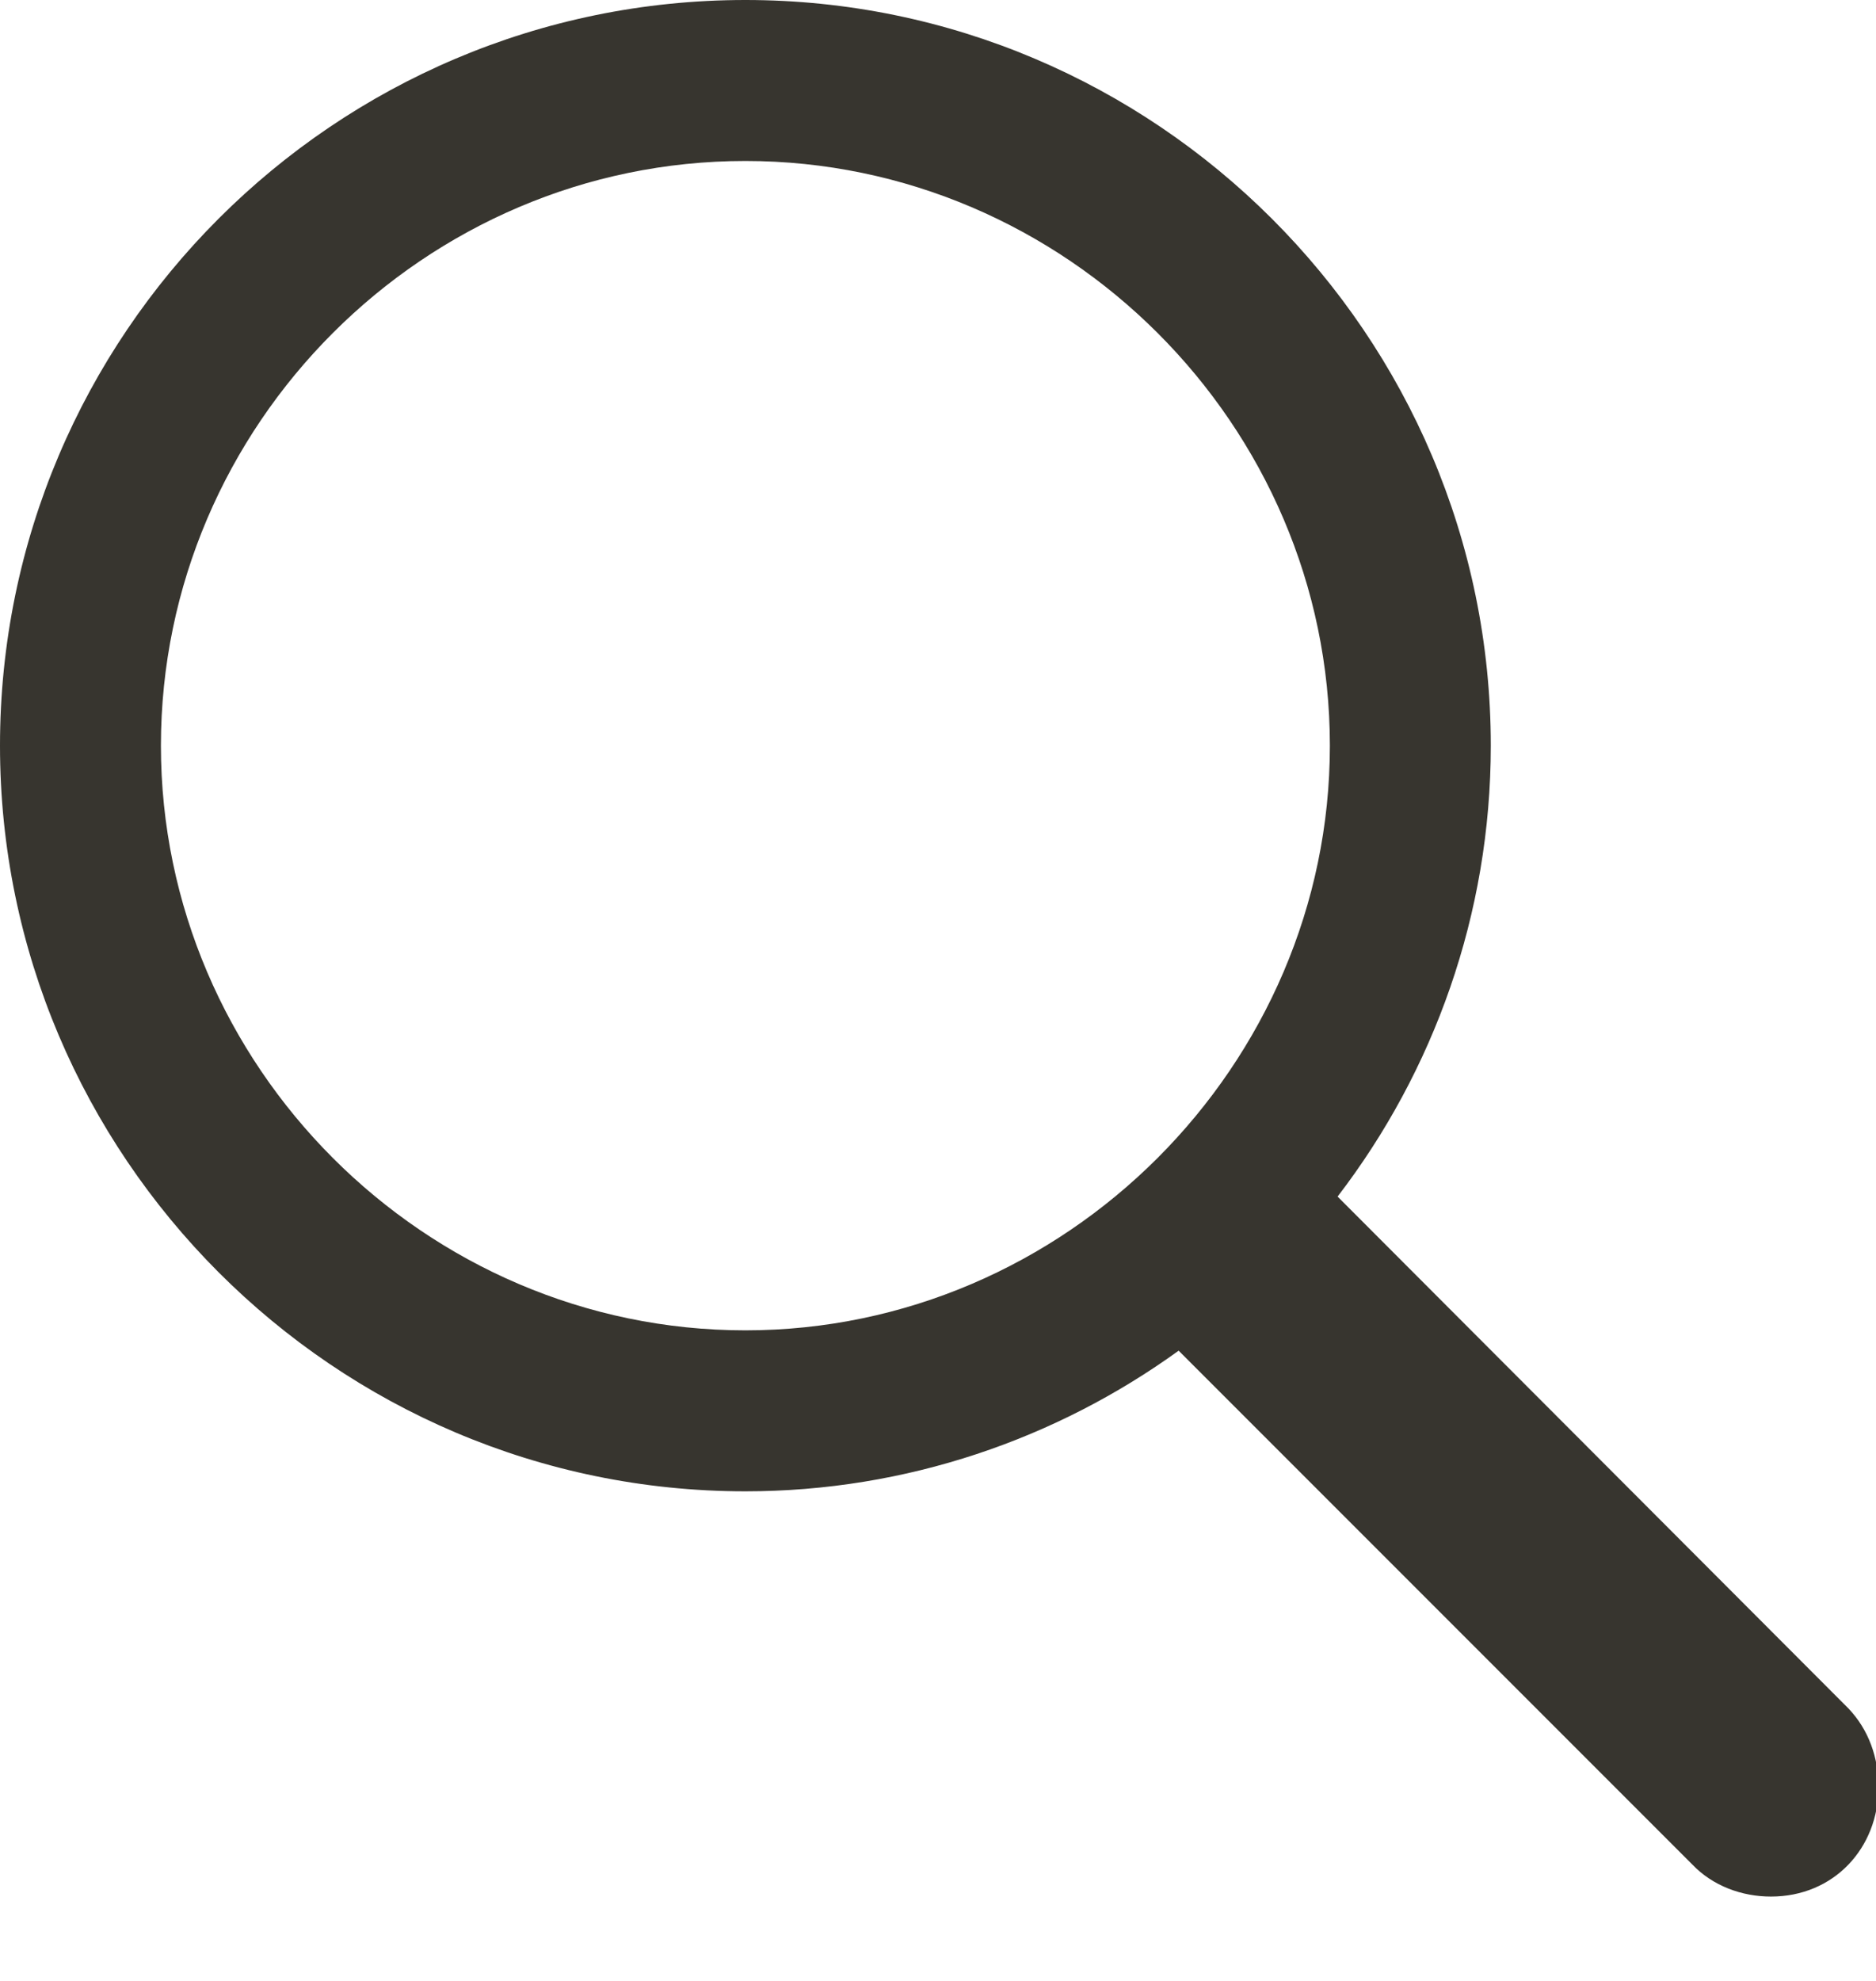 <?xml version="1.0" encoding="UTF-8"?>
<svg width="18px" height="19px" viewBox="0 0 18 19" version="1.1" xmlns="http://www.w3.org/2000/svg" xmlns:xlink="http://www.w3.org/1999/xlink">
    <!-- Generator: Sketch 52.6 (67491) - http://www.bohemiancoding.com/sketch -->
    <title>search</title>
    <desc>Created with Sketch.</desc>
    <g id="Page-1" stroke="none" stroke-width="1" fill="none" fill-rule="evenodd">
        <g id="Notion-12-Copy-6" transform="translate(-336, -300)" fill="#37352F" fill-rule="nonzero">
            <g id="Nav-Bar" transform="translate(21, 298)">
                <path d="M322.152,16.304 C318.209,16.304 315,13.086 315,9.152 C315,5.209 318.209,2 322.152,2 C326.086,2 329.304,5.209 329.304,9.152 C329.304,10.77 328.755,12.277 327.834,13.477 L332.736,18.387 C332.931,18.592 333.024,18.861 333.024,19.14 C333.024,19.726 332.596,20.191 331.992,20.191 C331.713,20.191 331.434,20.089 331.238,19.884 L326.309,14.955 C325.137,15.802 323.696,16.304 322.152,16.304 Z M322.152,14.76 C325.221,14.76 327.76,12.221 327.76,9.152 C327.76,6.074 325.221,3.544 322.152,3.544 C319.074,3.544 316.544,6.074 316.544,9.152 C316.544,12.221 319.074,14.76 322.152,14.76 Z" id="search"></path>
            </g>
        </g>
    </g>
</svg>
